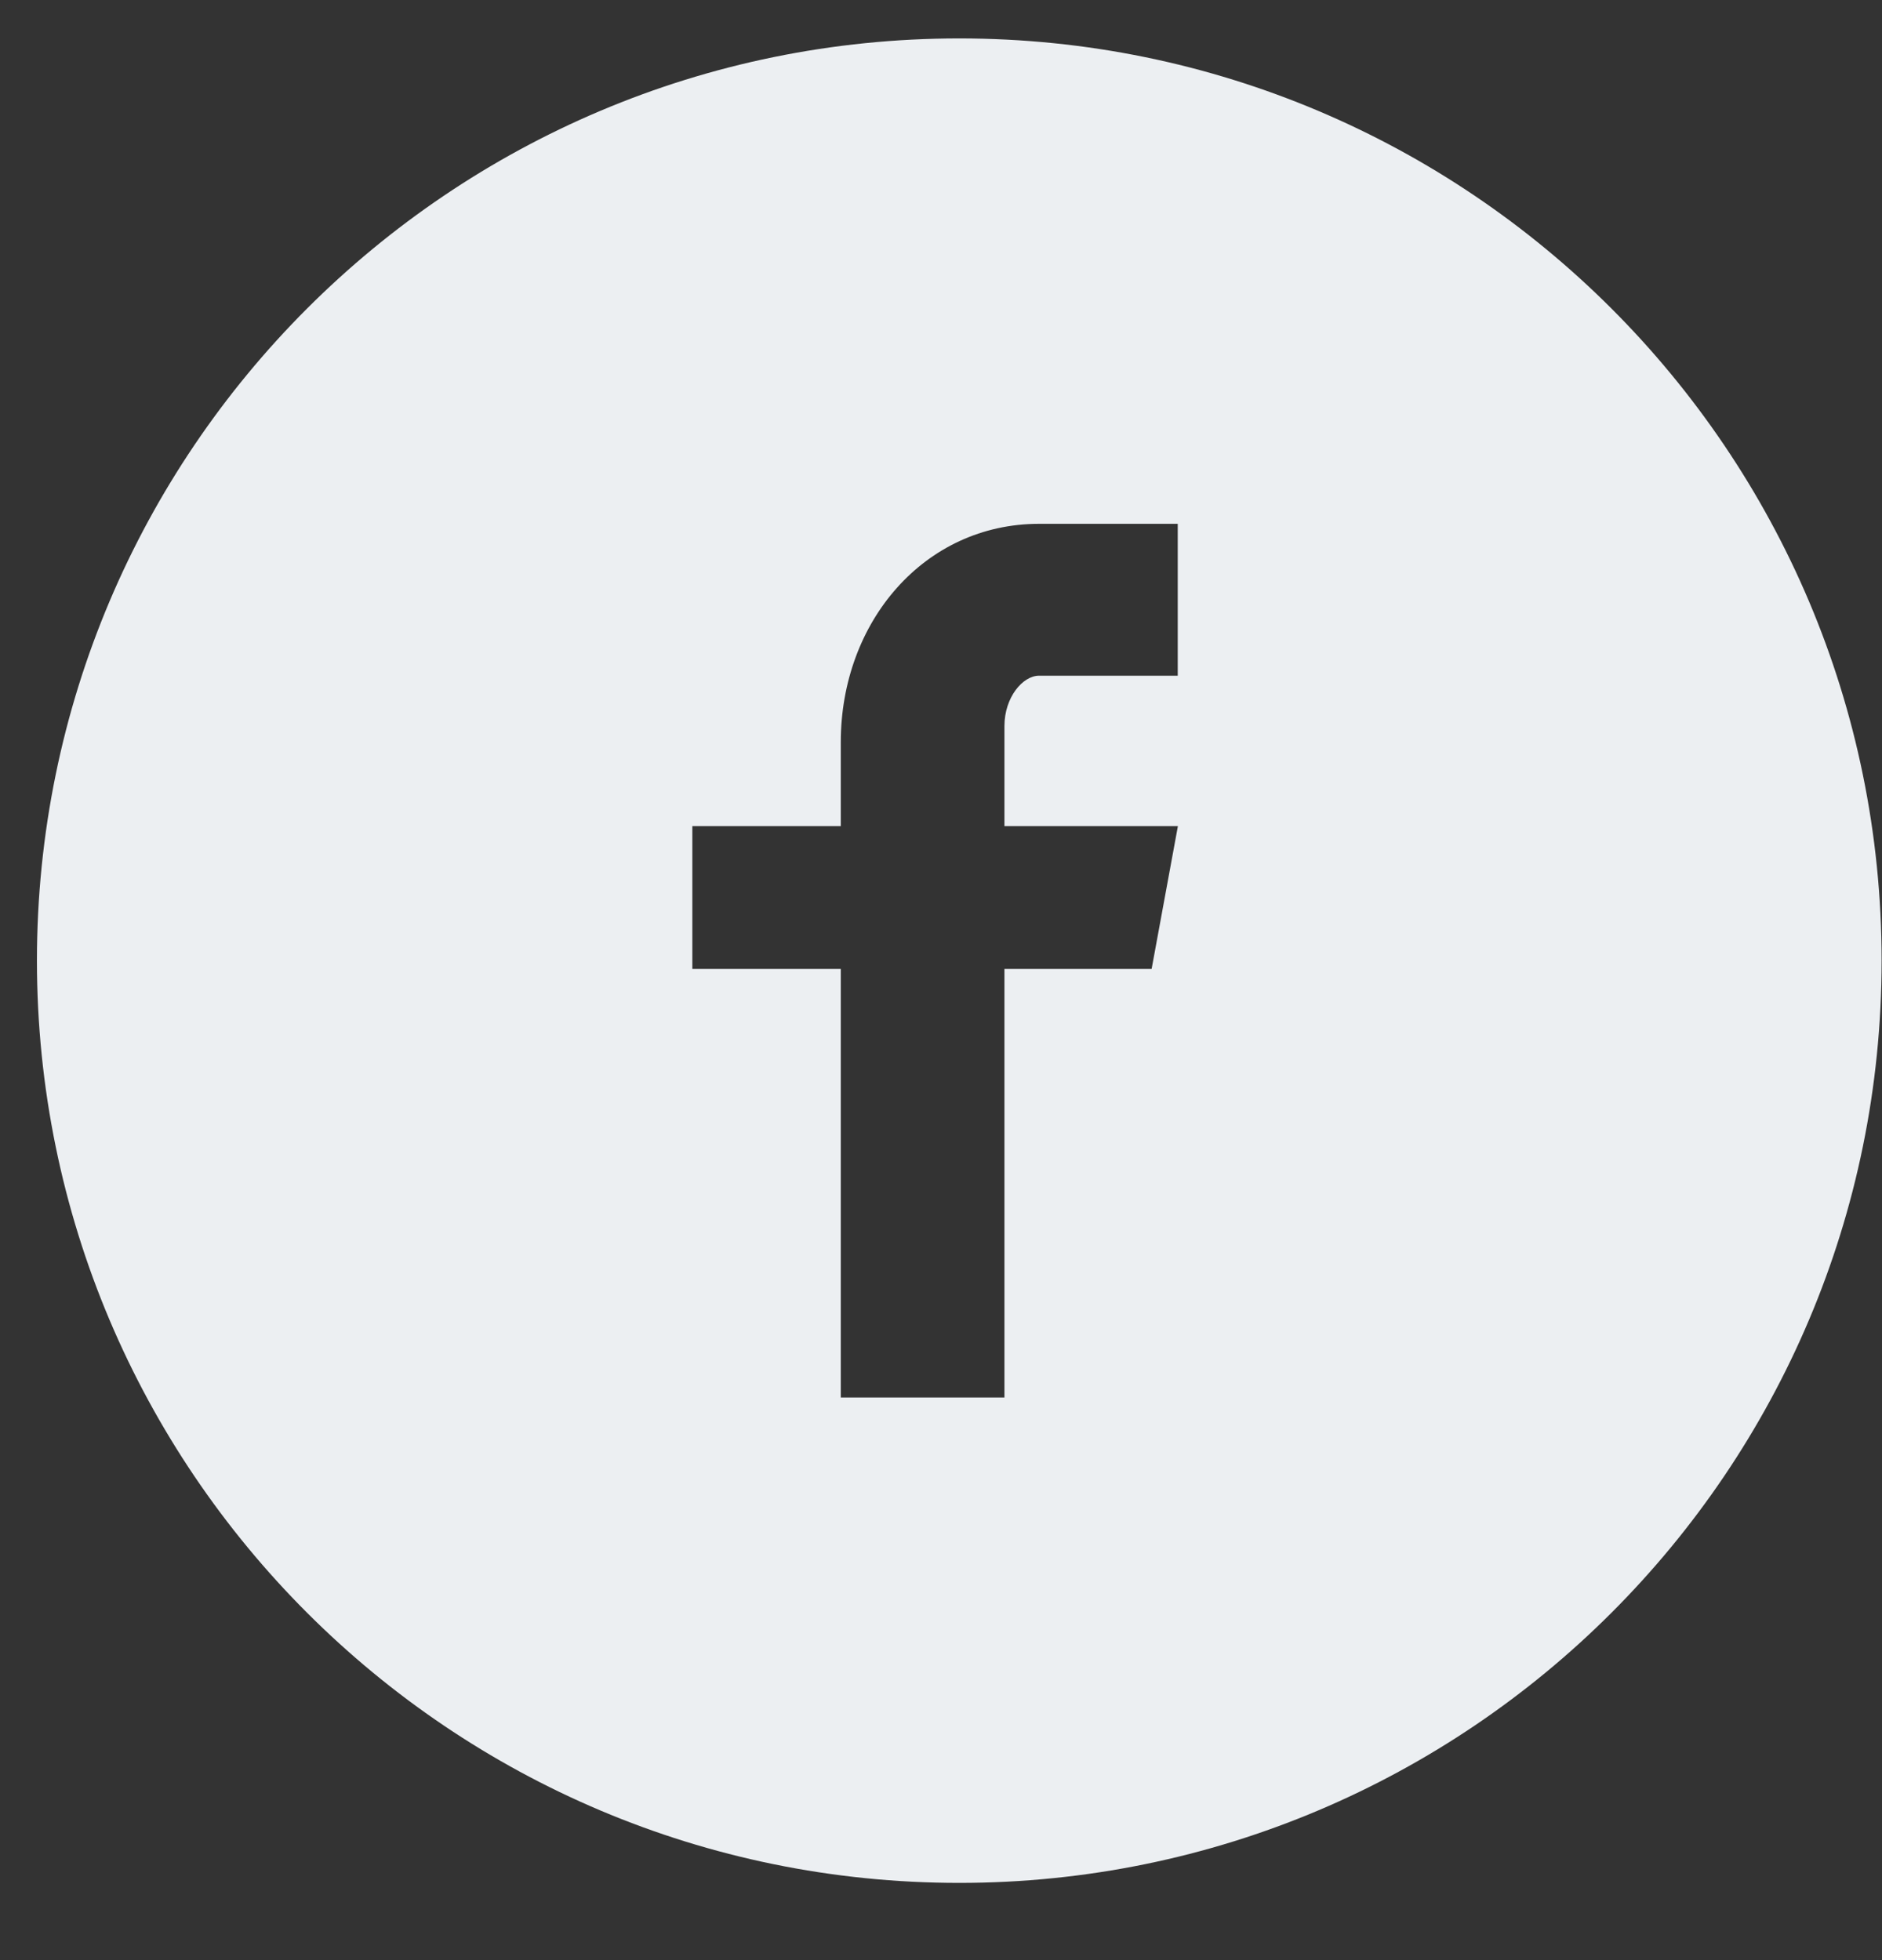 <svg width="24" height="25" viewBox="0 0 24 25" fill="none" xmlns="http://www.w3.org/2000/svg">
<rect x="0" y="0" width="24" height="25" fill="#333333" stroke="none"/>
<path d="M12.233 0.49C5.737 0.49 0.471 5.756 0.471 12.252C0.471 18.749 5.737 24.015 12.233 24.015C18.729 24.015 23.995 18.749 23.995 12.252C23.995 5.756 18.729 0.49 12.233 0.49ZM15.019 8.618H13.251C13.042 8.618 12.809 8.894 12.809 9.26V10.537H15.021L14.686 12.358H12.809V17.824H10.722V12.358H8.829V10.537H10.722V9.466C10.722 7.93 11.788 6.681 13.251 6.681H15.019V8.618Z" fill="#ECEFF2"/>
</svg>
